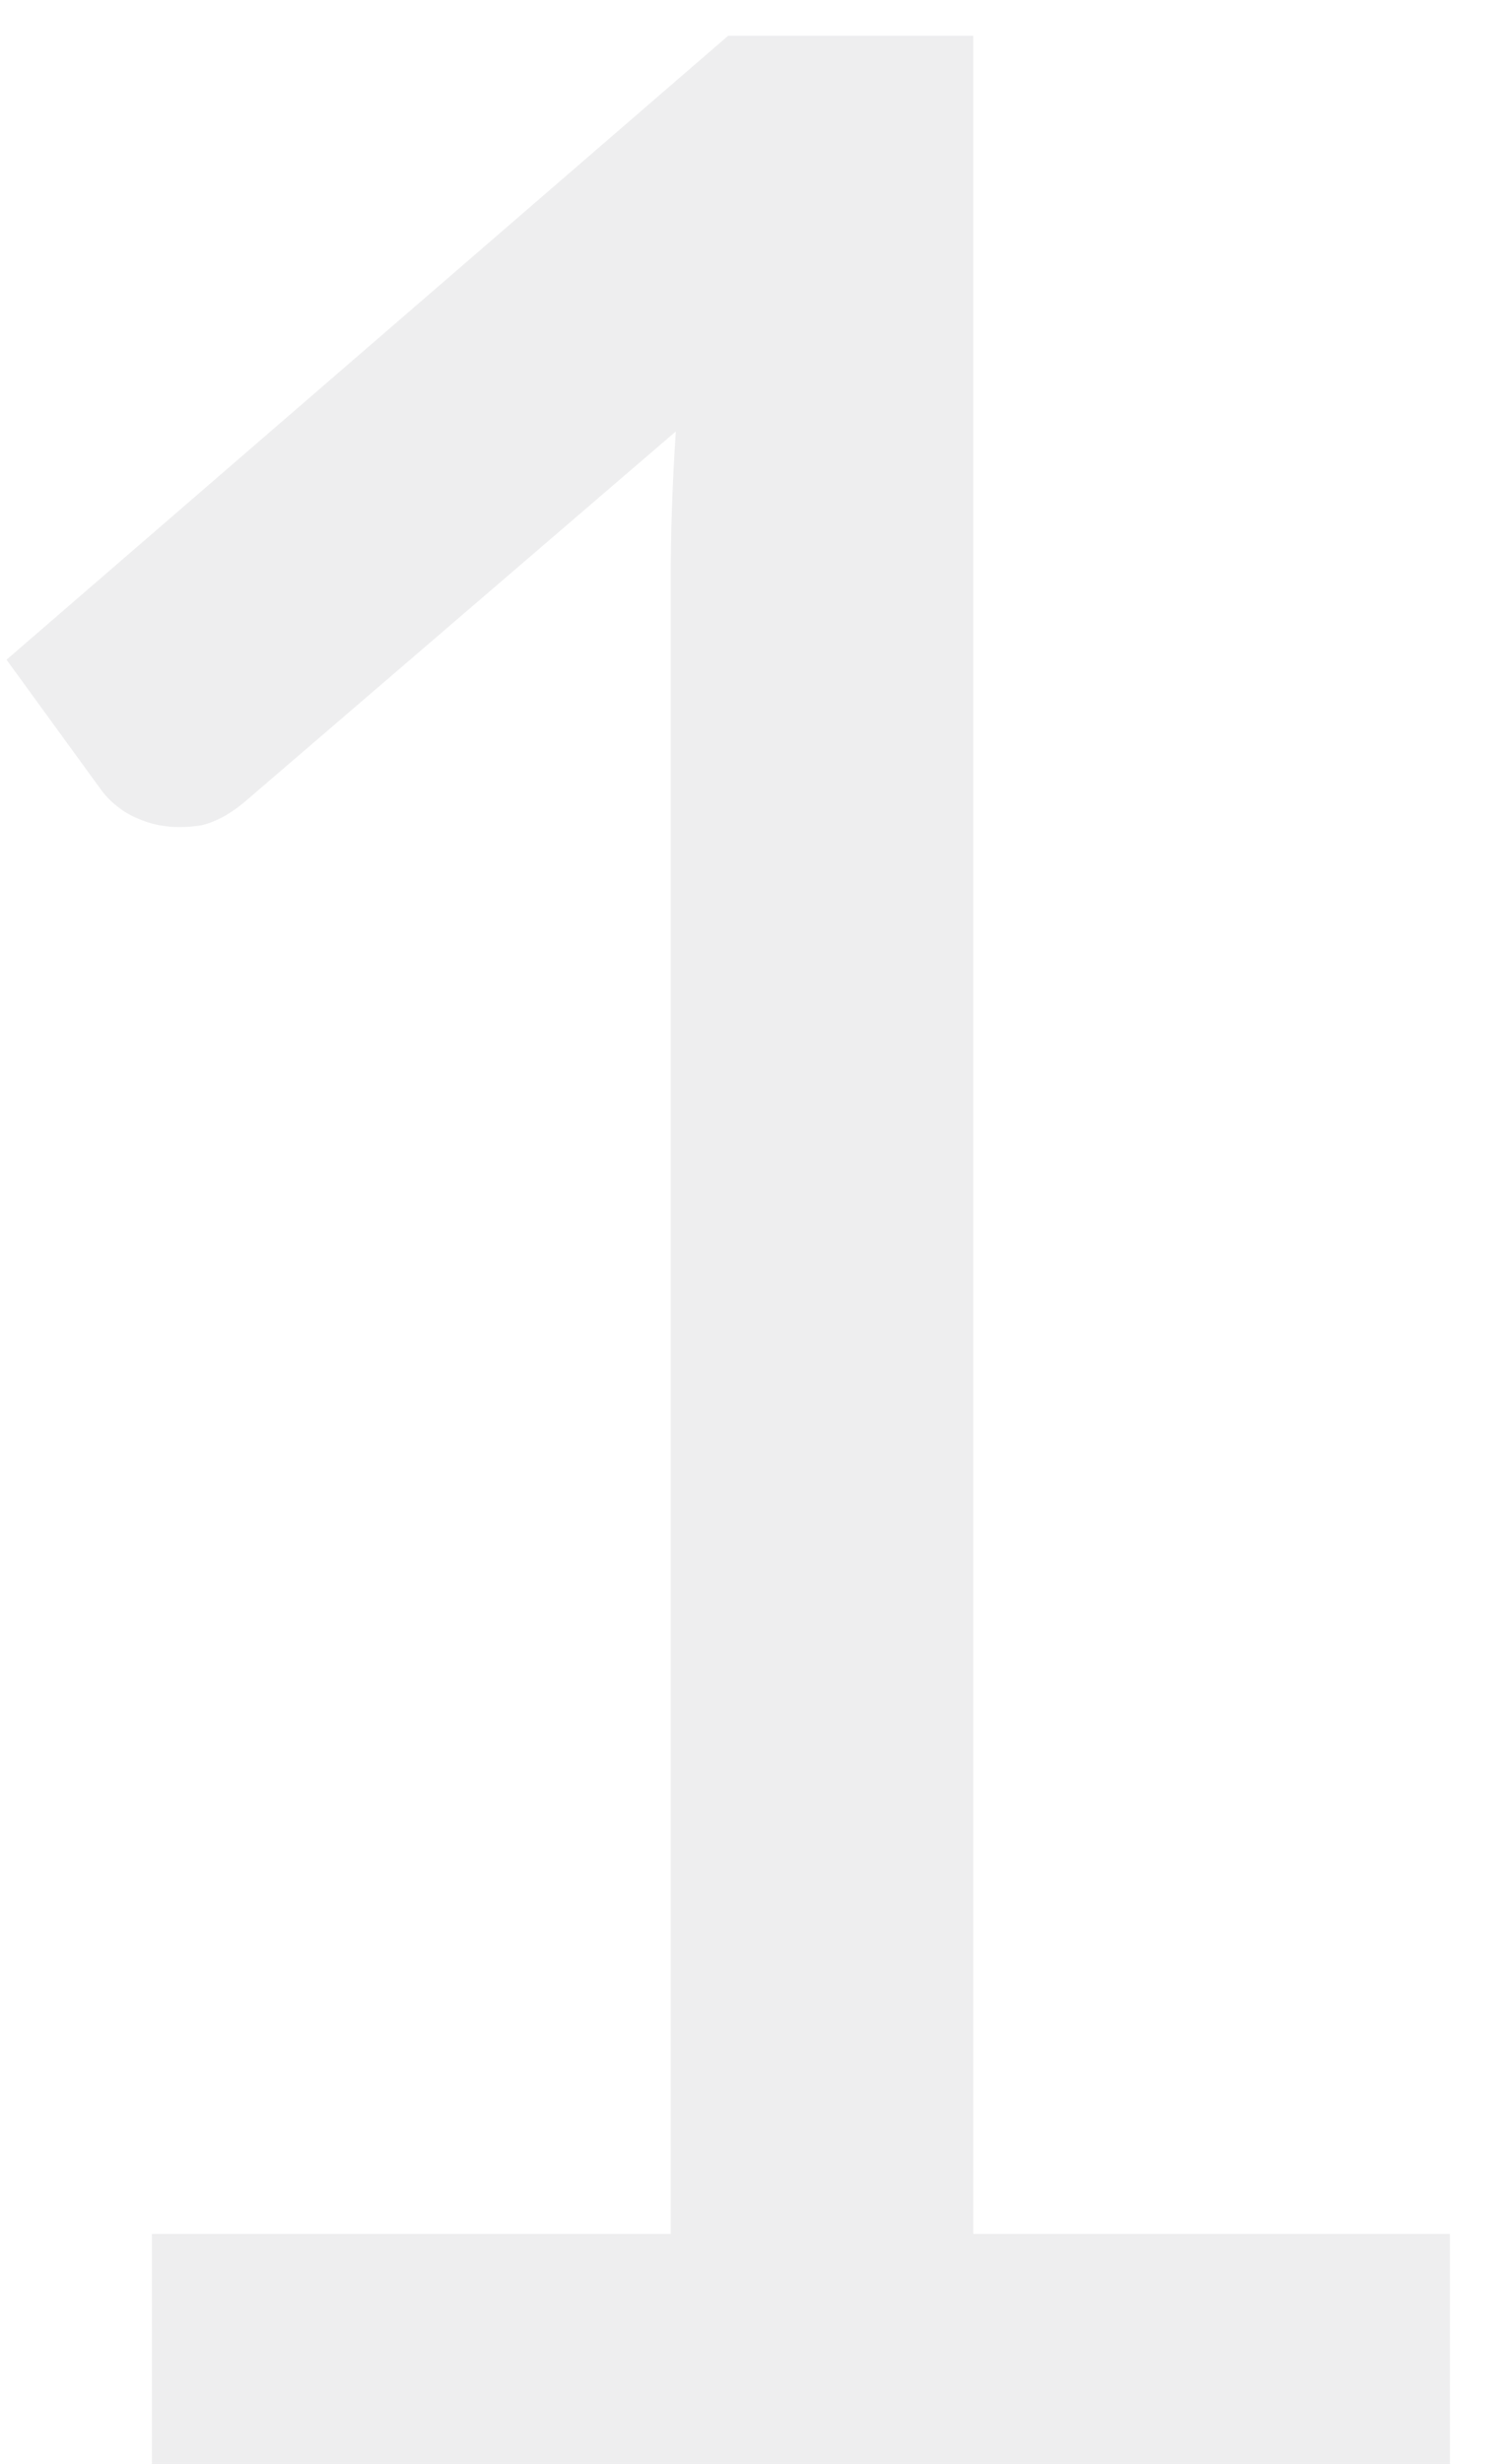 <svg width="31" height="51" viewBox="0 0 31 51" fill="none" xmlns="http://www.w3.org/2000/svg">
<path opacity="0.08" d="M30.024 46.24V51H3.145V46.24H13.889V12.045C13.889 11.018 13.925 9.98 13.995 8.93L5.07 16.595C4.766 16.852 4.463 17.015 4.16 17.085C3.856 17.132 3.576 17.132 3.32 17.085C3.063 17.038 2.818 16.945 2.585 16.805C2.375 16.665 2.211 16.513 2.095 16.35L0.135 13.655L15.079 0.74H20.154V46.24H30.024Z" fill="#262D33"/>
</svg>
